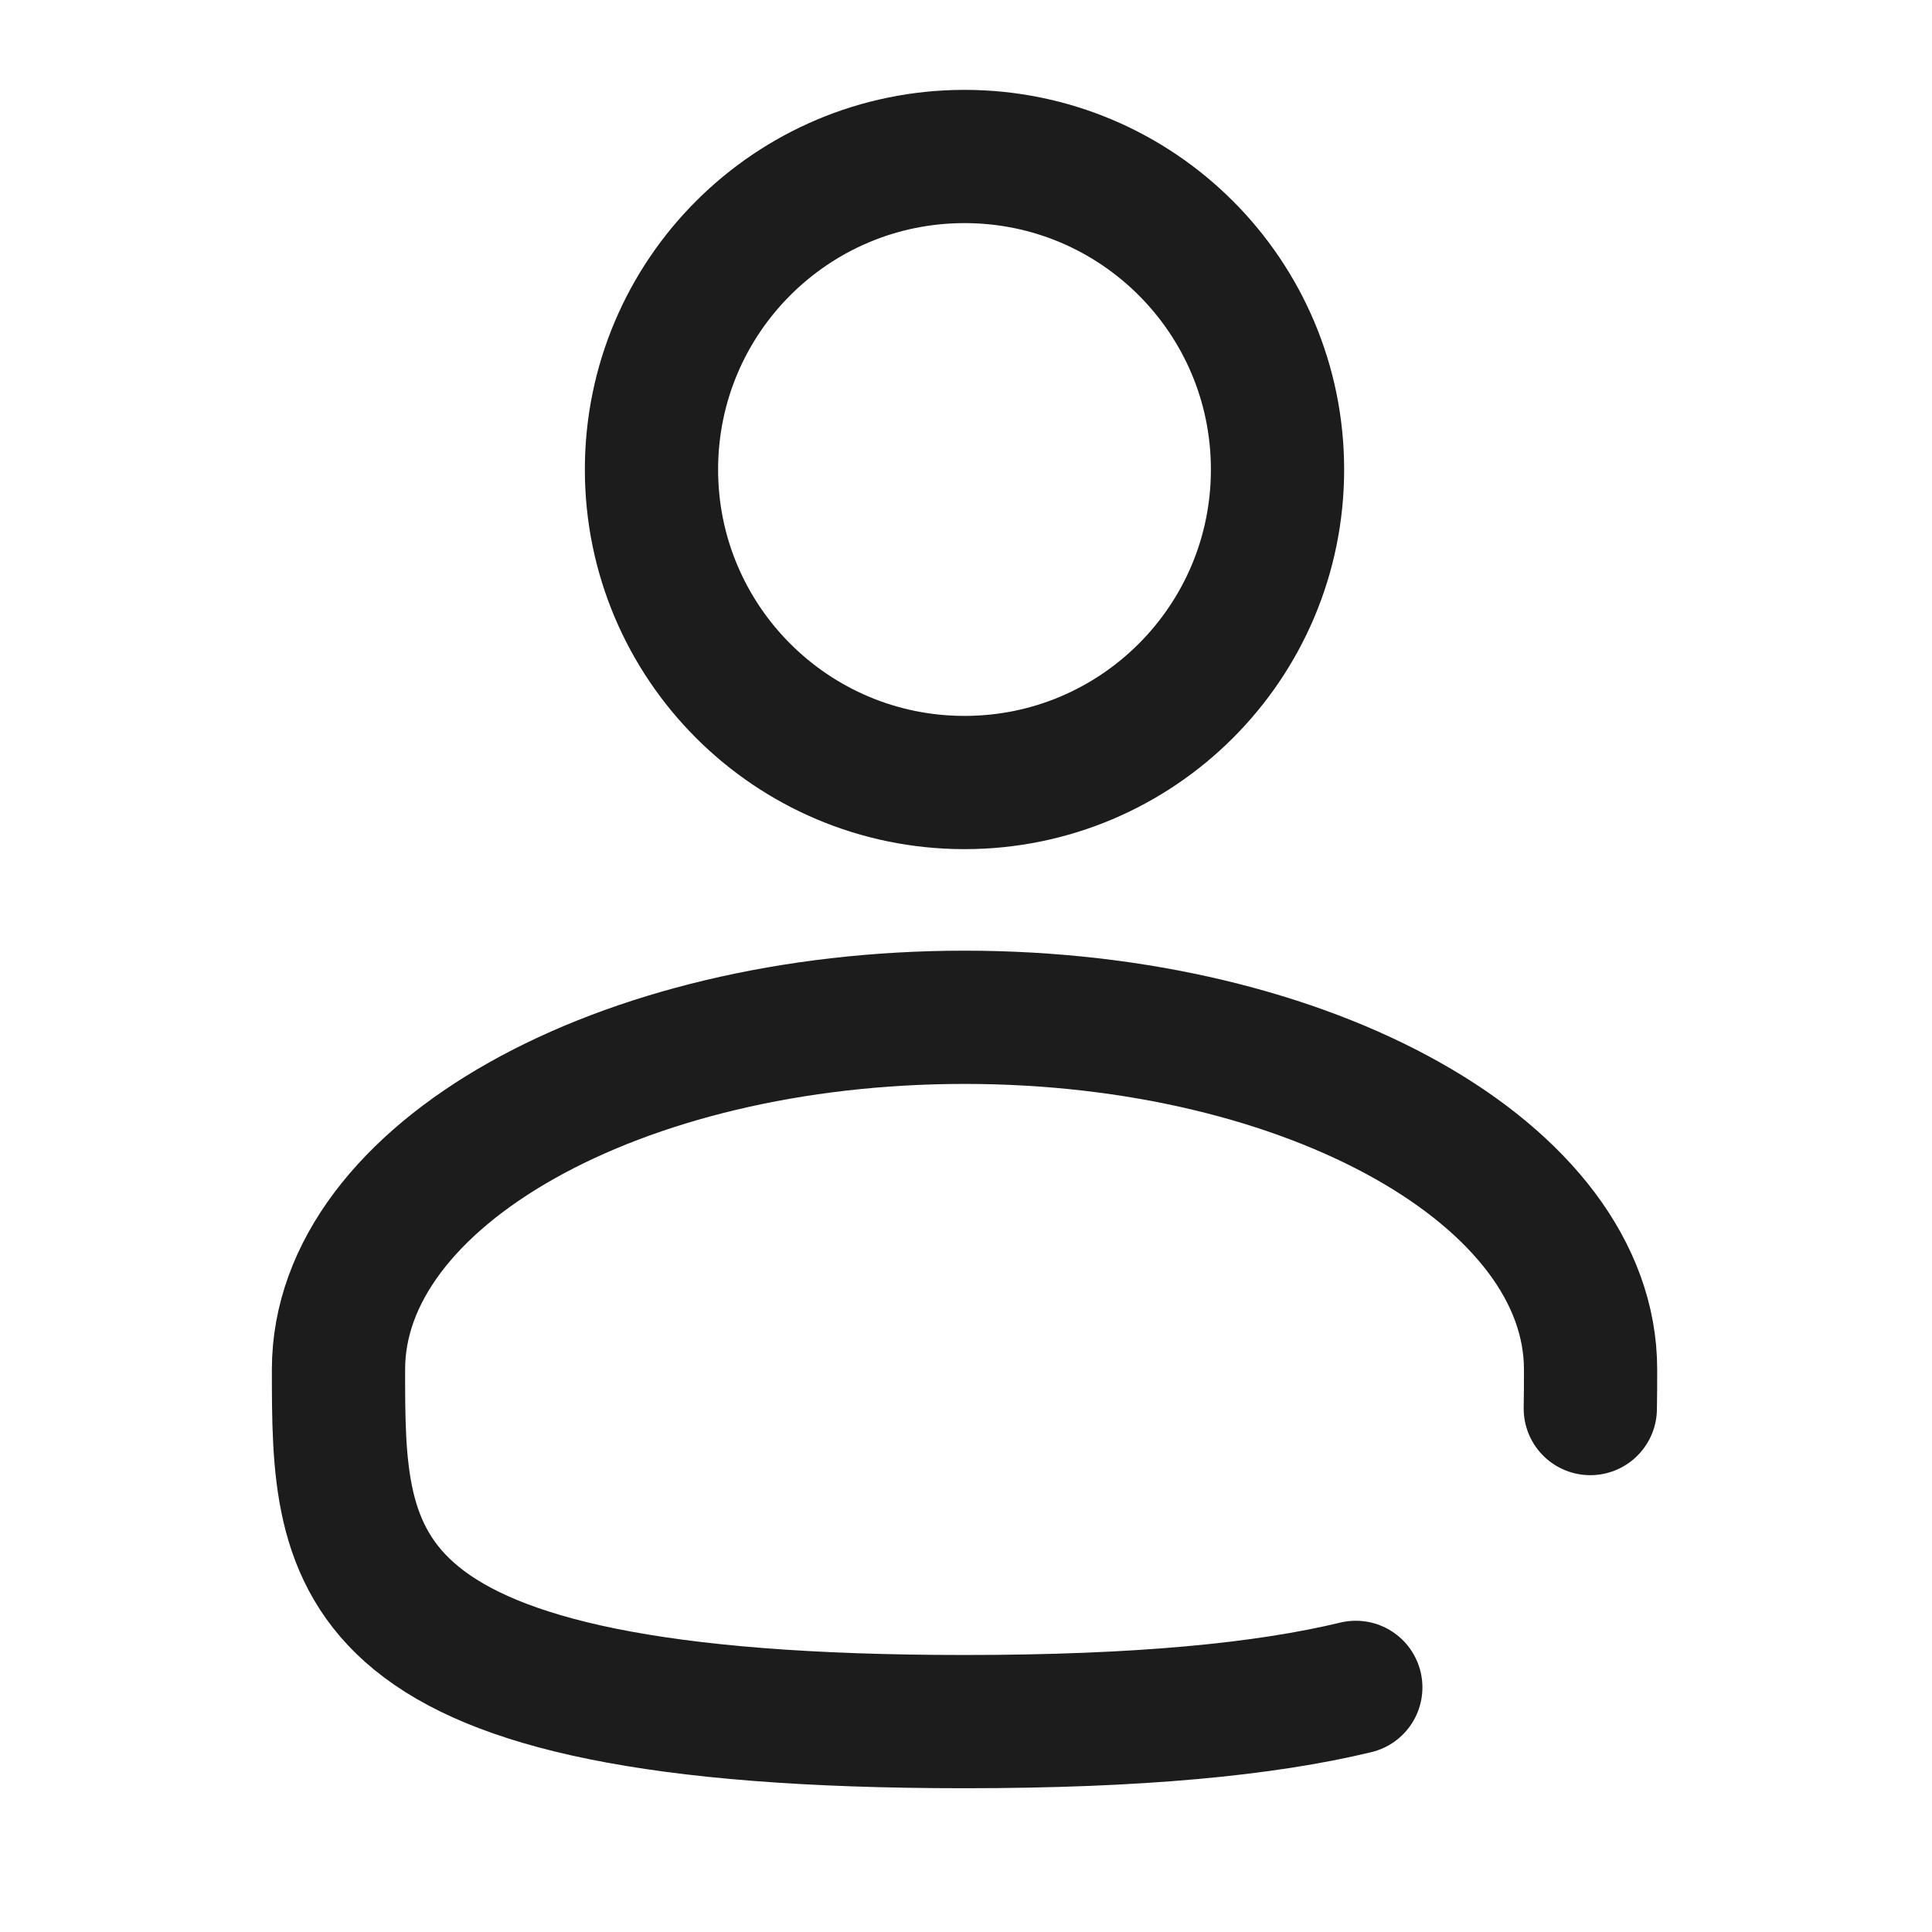 <svg width="29" height="29" viewBox="0 0 29 29" fill="none" xmlns="http://www.w3.org/2000/svg">
<path d="M14.478 11.746C17.073 11.746 19.176 9.643 19.176 7.048C19.176 4.453 17.073 2.349 14.478 2.349C11.883 2.349 9.779 4.453 9.779 7.048C9.779 9.643 11.883 11.746 14.478 11.746Z" stroke="#1C1C1C" stroke-width="2"/>
<path d="M23.871 21.143C23.875 20.951 23.875 20.754 23.875 20.556C23.875 17.637 19.667 15.27 14.478 15.27C9.288 15.27 5.081 17.637 5.081 20.556C5.081 23.475 5.081 25.842 14.478 25.842C17.098 25.842 18.988 25.657 20.351 25.328" stroke="#1C1C1C" stroke-width="2" stroke-linecap="round"/>
</svg>

